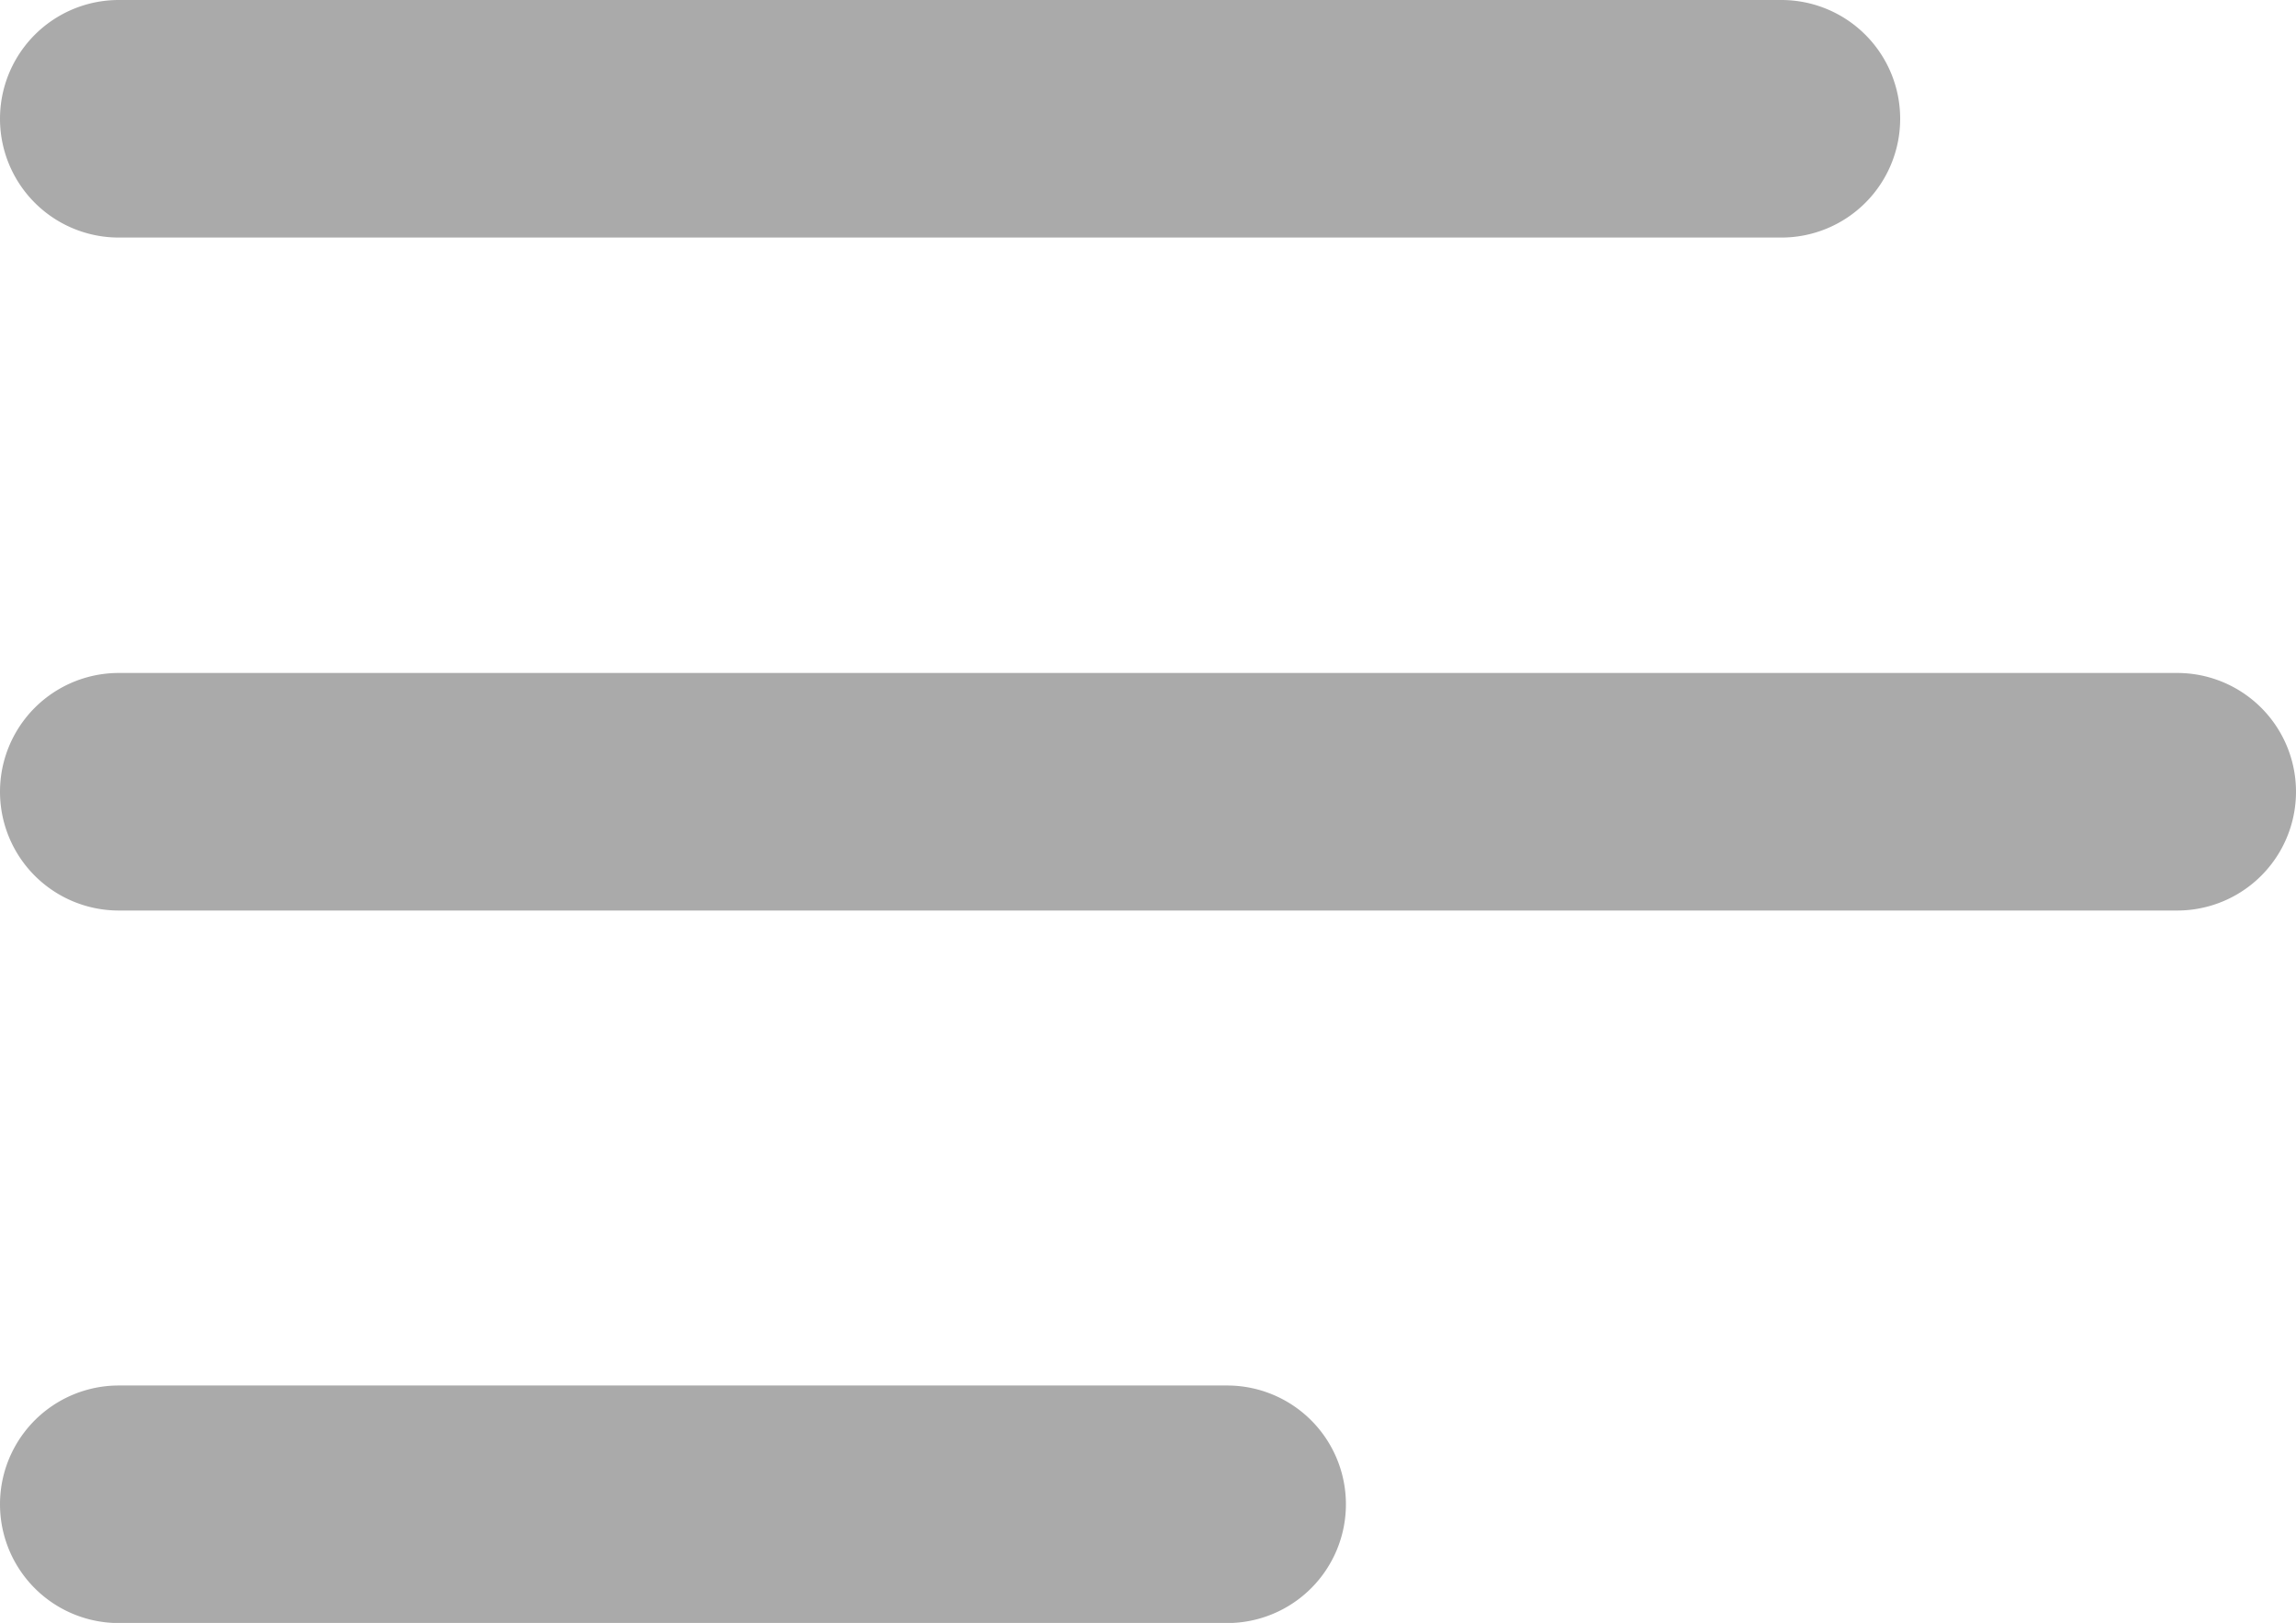 <svg xmlns="http://www.w3.org/2000/svg" width="19.333" height="13.664" viewBox="29 69.989 19.333 13.664"><path d="M30 75.655h17.333a1 1 0 1 1 0 2H30a1 1 0 1 1 0-2Zm0-5.666h14a1 1 0 0 1 1 1 1 1 0 0 1-1 1H30a1 1 0 1 1 0-2Zm0 11.665h9.333a1 1 0 0 1 1 1 1 1 0 0 1-1 1H30a1 1 0 1 1 0-2Z" fill="rgba(170, 170, 170, 1)" fill-rule="evenodd" data-name="sidelist"/></svg>